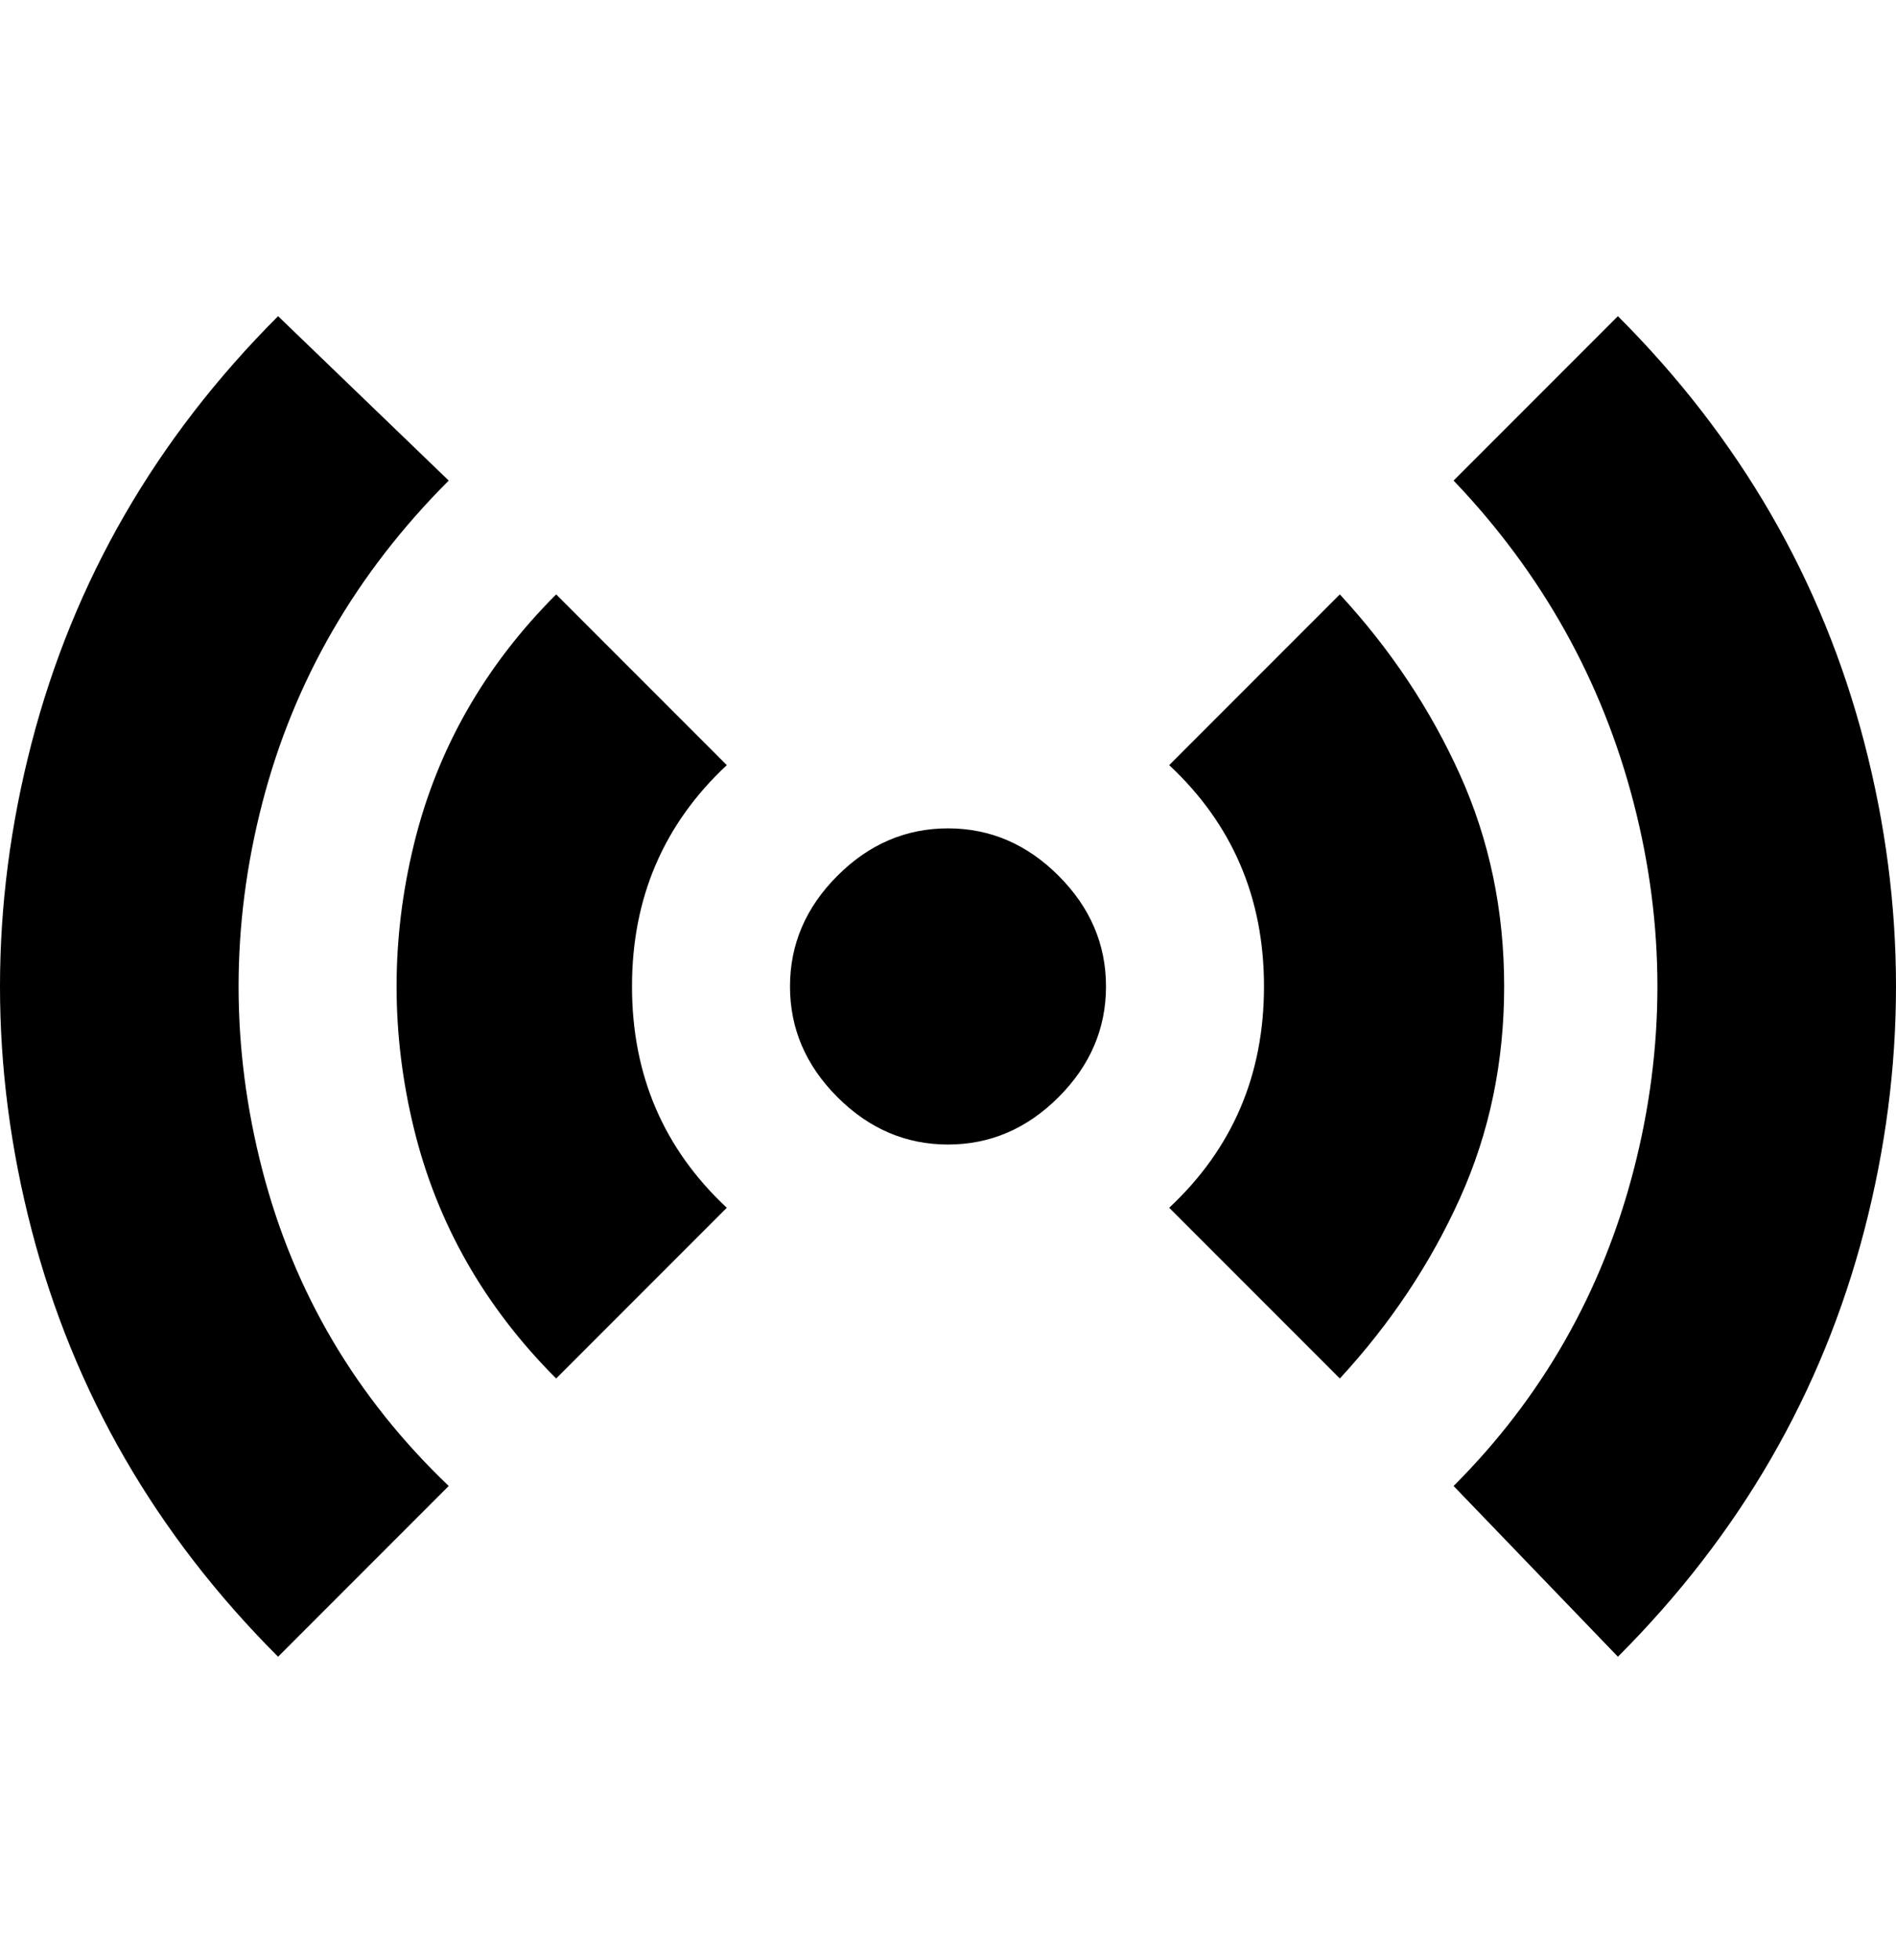 <svg viewBox="0 0 300 310" xmlns="http://www.w3.org/2000/svg"><path d="M150 131q10 0 17.5 7.5T175 156q0 10-7.5 17.5T150 181q-10 0-17.5-7.5T125 156q0-10 7.5-17.5T150 131zm-35 60q-15-14-15-35t15-35L88 94q-17 17-22.5 39.5t0 45Q71 201 88 218l27-27zm123-35q0-18-7-33.5T212 94l-27 27q15 14 15 35t-15 35l27 27q12-13 19-28.5t7-33.5zM71 235q-22-21-29.5-50t0-58Q49 98 71 76L44 50Q15 79 5 117.5t0 77Q15 233 44 262l26-26 1-1zM256 50l-26 26q21 22 28.5 51t0 58q-7.5 29-28.5 50l26 27q29-29 39-67.5t0-77Q285 79 256 50z"/></svg>